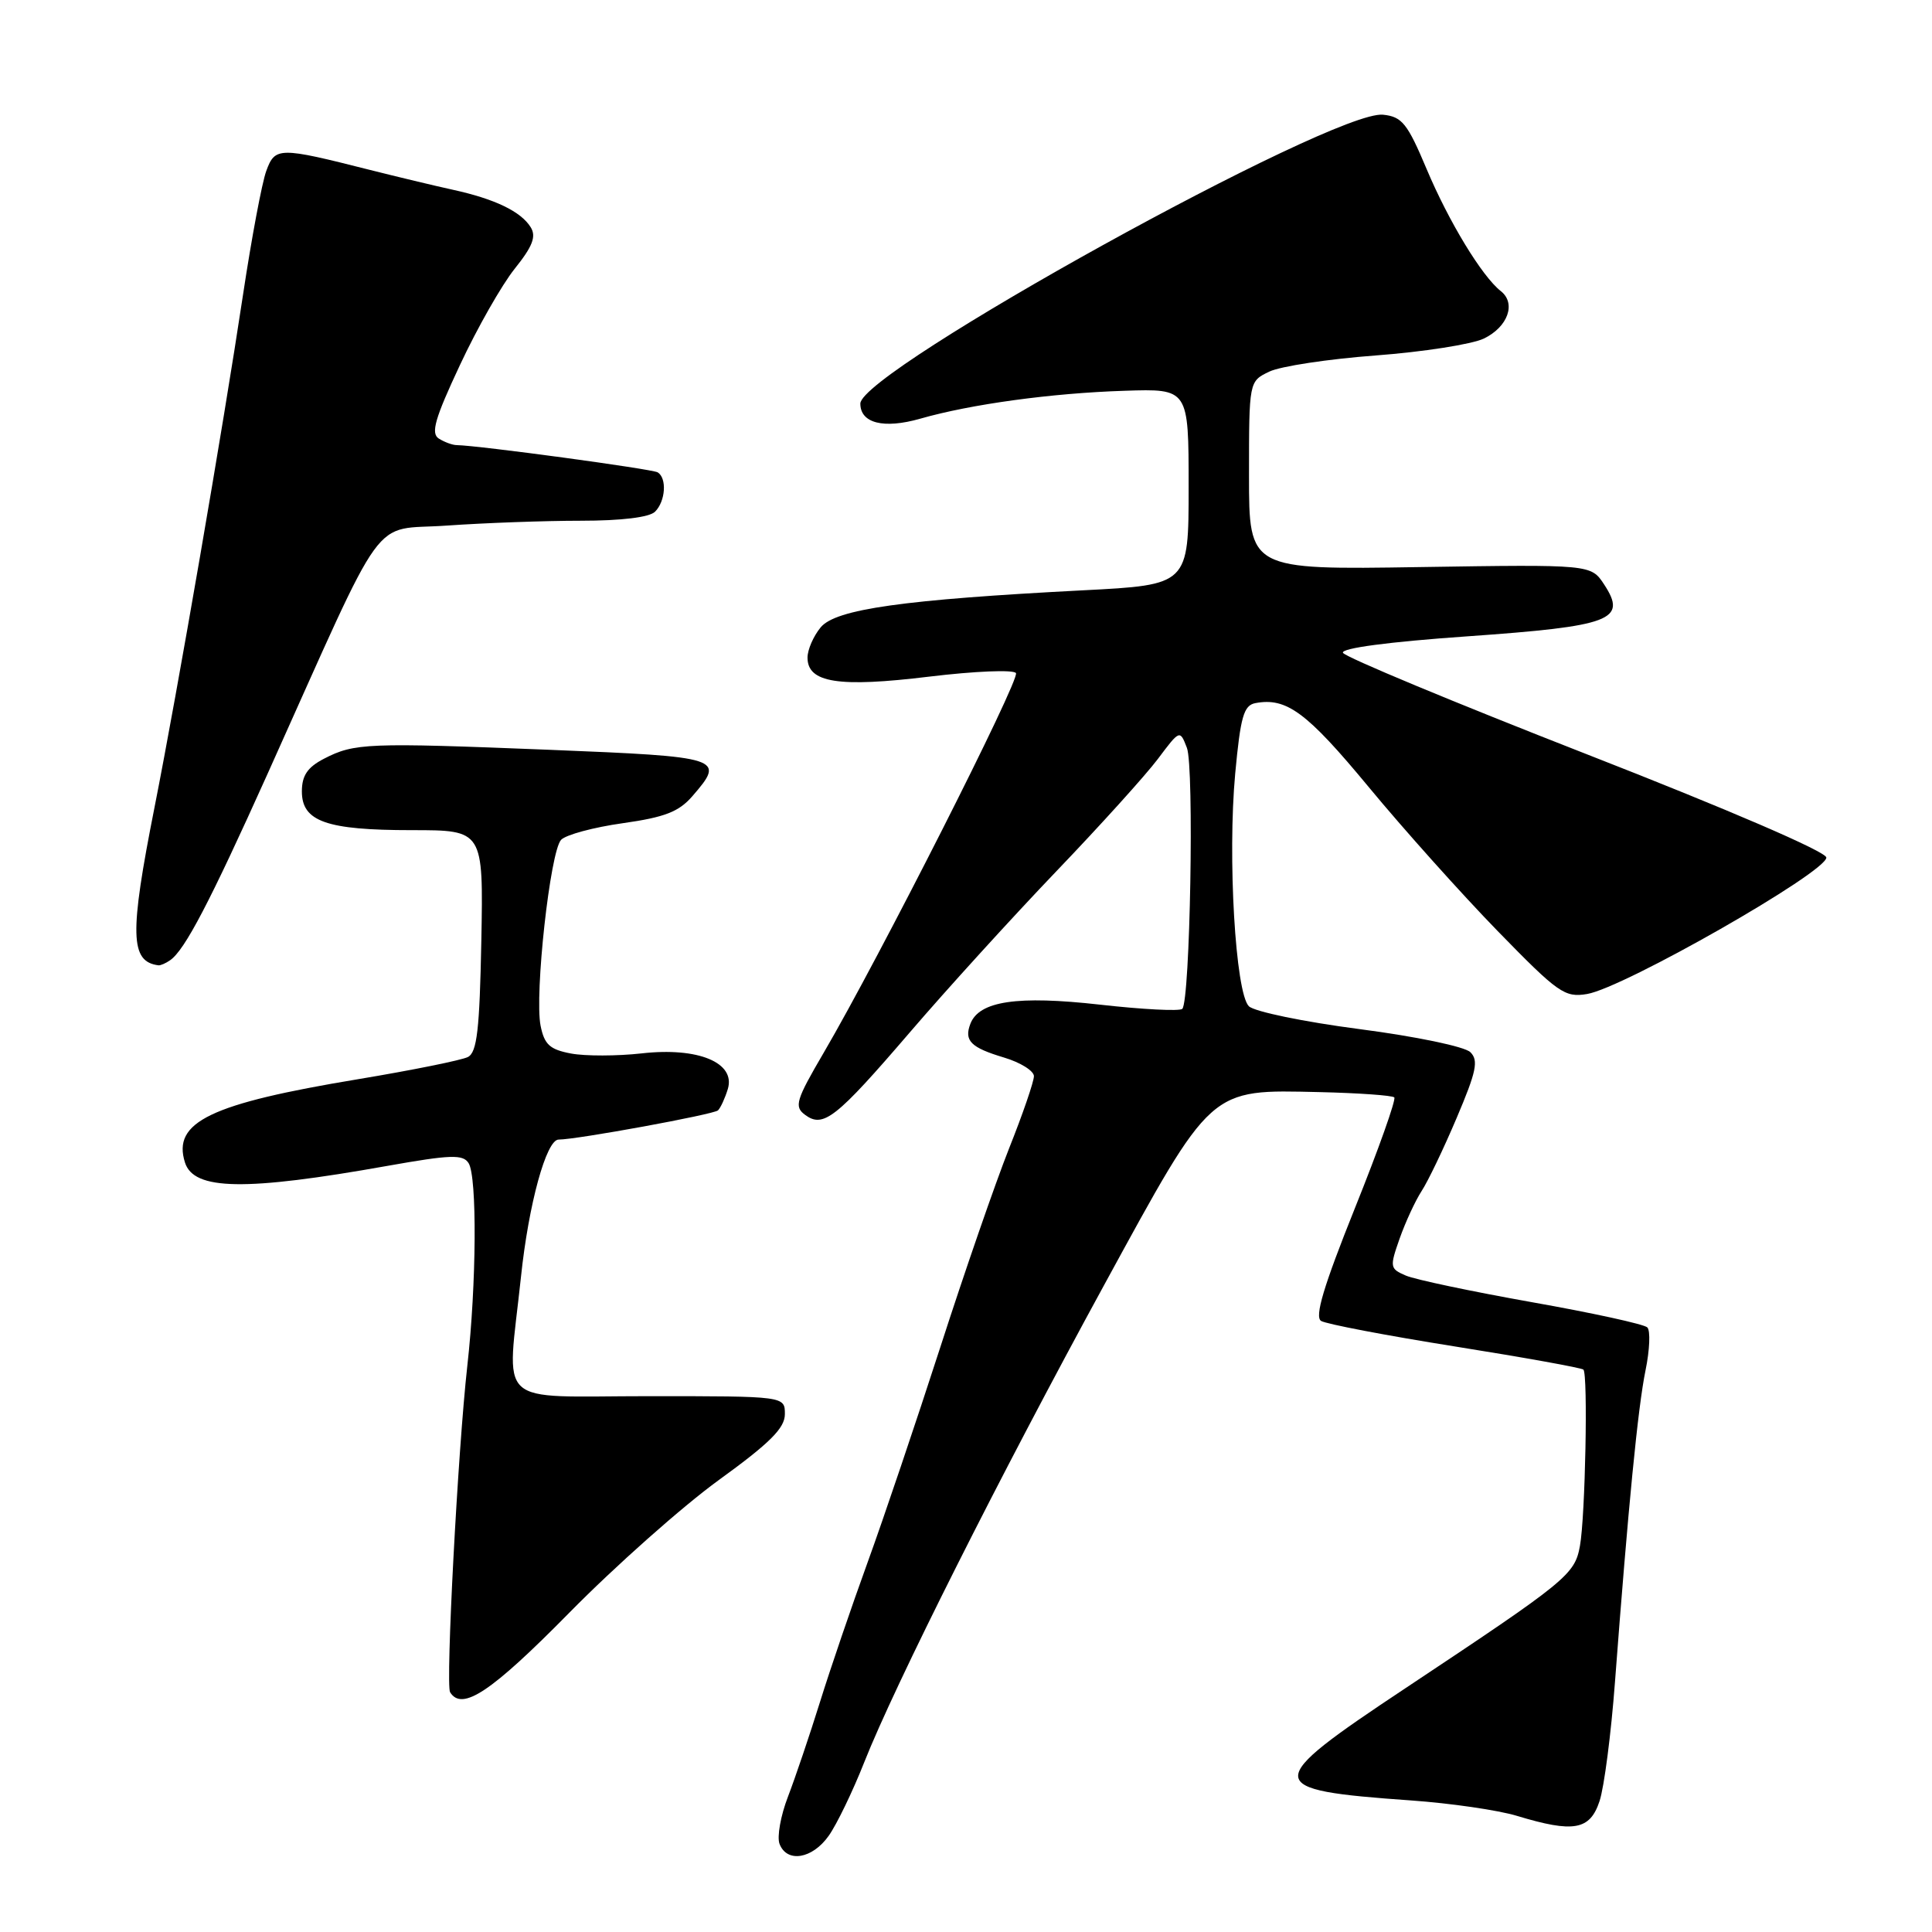 <?xml version="1.0" encoding="UTF-8" standalone="no"?>
<!DOCTYPE svg PUBLIC "-//W3C//DTD SVG 1.1//EN" "http://www.w3.org/Graphics/SVG/1.1/DTD/svg11.dtd" >
<svg xmlns="http://www.w3.org/2000/svg" xmlns:xlink="http://www.w3.org/1999/xlink" version="1.1" viewBox="0 0 256 256">
 <g >
 <path fill="currentColor"
d=" M 109.81 243.25 C 110.88 241.74 113.00 237.35 114.52 233.50 C 118.57 223.26 132.43 195.68 146.31 170.26 C 160.72 143.87 160.15 144.38 174.88 144.71 C 180.04 144.83 184.48 145.15 184.75 145.41 C 185.01 145.68 182.67 152.28 179.53 160.09 C 175.38 170.44 174.17 174.48 175.05 175.03 C 175.71 175.44 183.71 176.97 192.83 178.42 C 201.94 179.87 209.58 181.25 209.81 181.48 C 210.43 182.09 210.06 200.97 209.35 204.84 C 208.66 208.65 207.67 209.45 186.25 223.68 C 167.12 236.39 167.16 237.16 187.00 238.57 C 192.22 238.94 198.53 239.86 201.00 240.61 C 208.52 242.89 210.68 242.51 211.95 238.65 C 212.56 236.81 213.48 229.72 213.99 222.90 C 215.75 199.62 217.03 186.50 218.04 181.58 C 218.60 178.87 218.70 176.31 218.28 175.89 C 217.85 175.46 210.97 173.96 203.00 172.55 C 195.03 171.13 187.50 169.55 186.28 169.02 C 184.16 168.11 184.13 167.90 185.46 164.11 C 186.23 161.93 187.54 159.10 188.37 157.82 C 189.21 156.54 191.30 152.18 193.02 148.12 C 195.63 141.98 195.94 140.51 194.83 139.42 C 194.09 138.68 187.59 137.33 180.13 136.36 C 172.77 135.40 166.18 134.04 165.48 133.33 C 163.70 131.56 162.65 113.58 163.67 102.51 C 164.37 94.98 164.80 93.47 166.33 93.17 C 170.46 92.38 173.15 94.37 181.33 104.25 C 185.99 109.89 193.70 118.49 198.45 123.37 C 206.46 131.59 207.33 132.21 210.30 131.71 C 215.15 130.90 242.00 115.58 242.00 113.63 C 242.00 112.86 229.00 107.26 210.20 99.92 C 192.72 93.09 178.20 87.05 177.95 86.50 C 177.67 85.89 183.96 85.05 194.40 84.32 C 213.55 82.97 215.65 82.17 212.56 77.45 C 210.81 74.79 210.81 74.79 188.16 75.14 C 165.50 75.50 165.50 75.50 165.50 63.01 C 165.50 50.53 165.50 50.53 168.19 49.24 C 169.67 48.53 176.01 47.57 182.30 47.10 C 188.58 46.63 195.01 45.62 196.60 44.87 C 199.81 43.33 200.93 40.19 198.86 38.57 C 196.37 36.61 191.98 29.39 189.04 22.41 C 186.49 16.35 185.78 15.46 183.26 15.20 C 176.68 14.52 114.00 49.17 114.00 53.48 C 114.00 56.08 117.09 56.86 121.93 55.48 C 128.66 53.55 139.36 52.09 149.00 51.78 C 157.50 51.50 157.50 51.50 157.50 64.50 C 157.50 77.50 157.50 77.50 143.50 78.22 C 119.72 79.45 110.76 80.71 108.75 83.12 C 107.79 84.28 107.00 86.08 107.00 87.14 C 107.00 90.47 111.10 91.12 123.10 89.66 C 129.14 88.93 134.32 88.71 134.62 89.19 C 135.16 90.07 116.49 126.94 109.14 139.50 C 105.47 145.77 105.21 146.63 106.66 147.71 C 109.08 149.52 110.75 148.21 120.56 136.79 C 125.41 131.13 134.14 121.54 139.94 115.48 C 145.75 109.42 151.81 102.71 153.42 100.57 C 156.34 96.68 156.34 96.68 157.27 99.09 C 158.25 101.62 157.70 132.64 156.66 133.68 C 156.32 134.01 151.41 133.76 145.74 133.12 C 134.80 131.89 129.74 132.64 128.58 135.66 C 127.72 137.90 128.63 138.81 133.04 140.13 C 135.22 140.78 137.00 141.90 137.00 142.60 C 137.00 143.31 135.52 147.63 133.70 152.19 C 131.89 156.76 127.79 168.60 124.60 178.50 C 121.40 188.40 117.07 201.22 114.97 207.00 C 112.87 212.78 110.03 221.10 108.66 225.50 C 107.29 229.90 105.37 235.56 104.41 238.07 C 103.44 240.58 102.94 243.39 103.29 244.32 C 104.27 246.88 107.63 246.33 109.81 243.25 Z  M 75.40 213.73 C 81.50 207.53 90.44 199.60 95.25 196.11 C 102.03 191.20 104.00 189.23 104.00 187.38 C 104.00 185.00 104.00 185.00 86.00 185.00 C 65.26 185.00 67.17 186.77 69.03 169.21 C 70.04 159.56 72.39 151.00 74.02 151.00 C 76.42 151.00 94.59 147.67 95.14 147.13 C 95.49 146.78 96.07 145.51 96.44 144.30 C 97.50 140.80 92.50 138.73 85.02 139.58 C 81.78 139.94 77.57 139.95 75.68 139.60 C 72.85 139.07 72.13 138.41 71.63 135.91 C 70.81 131.78 72.90 112.80 74.35 111.28 C 74.99 110.61 78.66 109.62 82.51 109.08 C 88.09 108.29 89.95 107.57 91.75 105.49 C 96.15 100.41 95.75 100.28 72.75 99.35 C 48.64 98.39 46.96 98.45 42.92 100.54 C 40.74 101.67 40.00 102.77 40.00 104.87 C 40.00 108.85 43.25 110.00 54.57 110.00 C 64.05 110.00 64.05 110.00 63.78 124.64 C 63.55 136.45 63.21 139.43 62.00 140.06 C 61.17 140.48 54.65 141.80 47.50 142.99 C 27.86 146.24 22.81 148.67 24.51 154.04 C 25.68 157.73 32.45 157.85 51.36 154.48 C 59.70 153.00 61.35 152.94 62.09 154.12 C 63.23 155.91 63.14 170.16 61.92 181.00 C 60.67 192.18 59.03 223.24 59.64 224.23 C 61.22 226.78 65.08 224.21 75.40 213.73 Z  M 22.55 127.23 C 24.49 125.88 27.77 119.61 35.47 102.50 C 51.55 66.75 48.93 70.38 59.24 69.64 C 64.23 69.29 72.20 69.00 76.95 69.00 C 82.35 69.00 86.05 68.55 86.80 67.80 C 88.19 66.41 88.39 63.36 87.15 62.59 C 86.41 62.14 63.46 59.03 60.53 58.98 C 59.96 58.98 58.89 58.58 58.14 58.11 C 57.06 57.42 57.62 55.46 60.94 48.38 C 63.22 43.49 66.49 37.75 68.20 35.61 C 70.58 32.64 71.08 31.34 70.32 30.11 C 69.02 28.02 65.57 26.36 59.99 25.14 C 57.52 24.60 52.58 23.41 49.00 22.51 C 36.96 19.46 36.45 19.46 35.28 22.66 C 34.71 24.22 33.33 31.57 32.21 39.00 C 29.53 56.80 23.56 91.36 20.47 107.00 C 17.14 123.81 17.23 127.43 21.00 127.91 C 21.27 127.94 21.97 127.64 22.55 127.23 Z "/>
</g>
</svg>